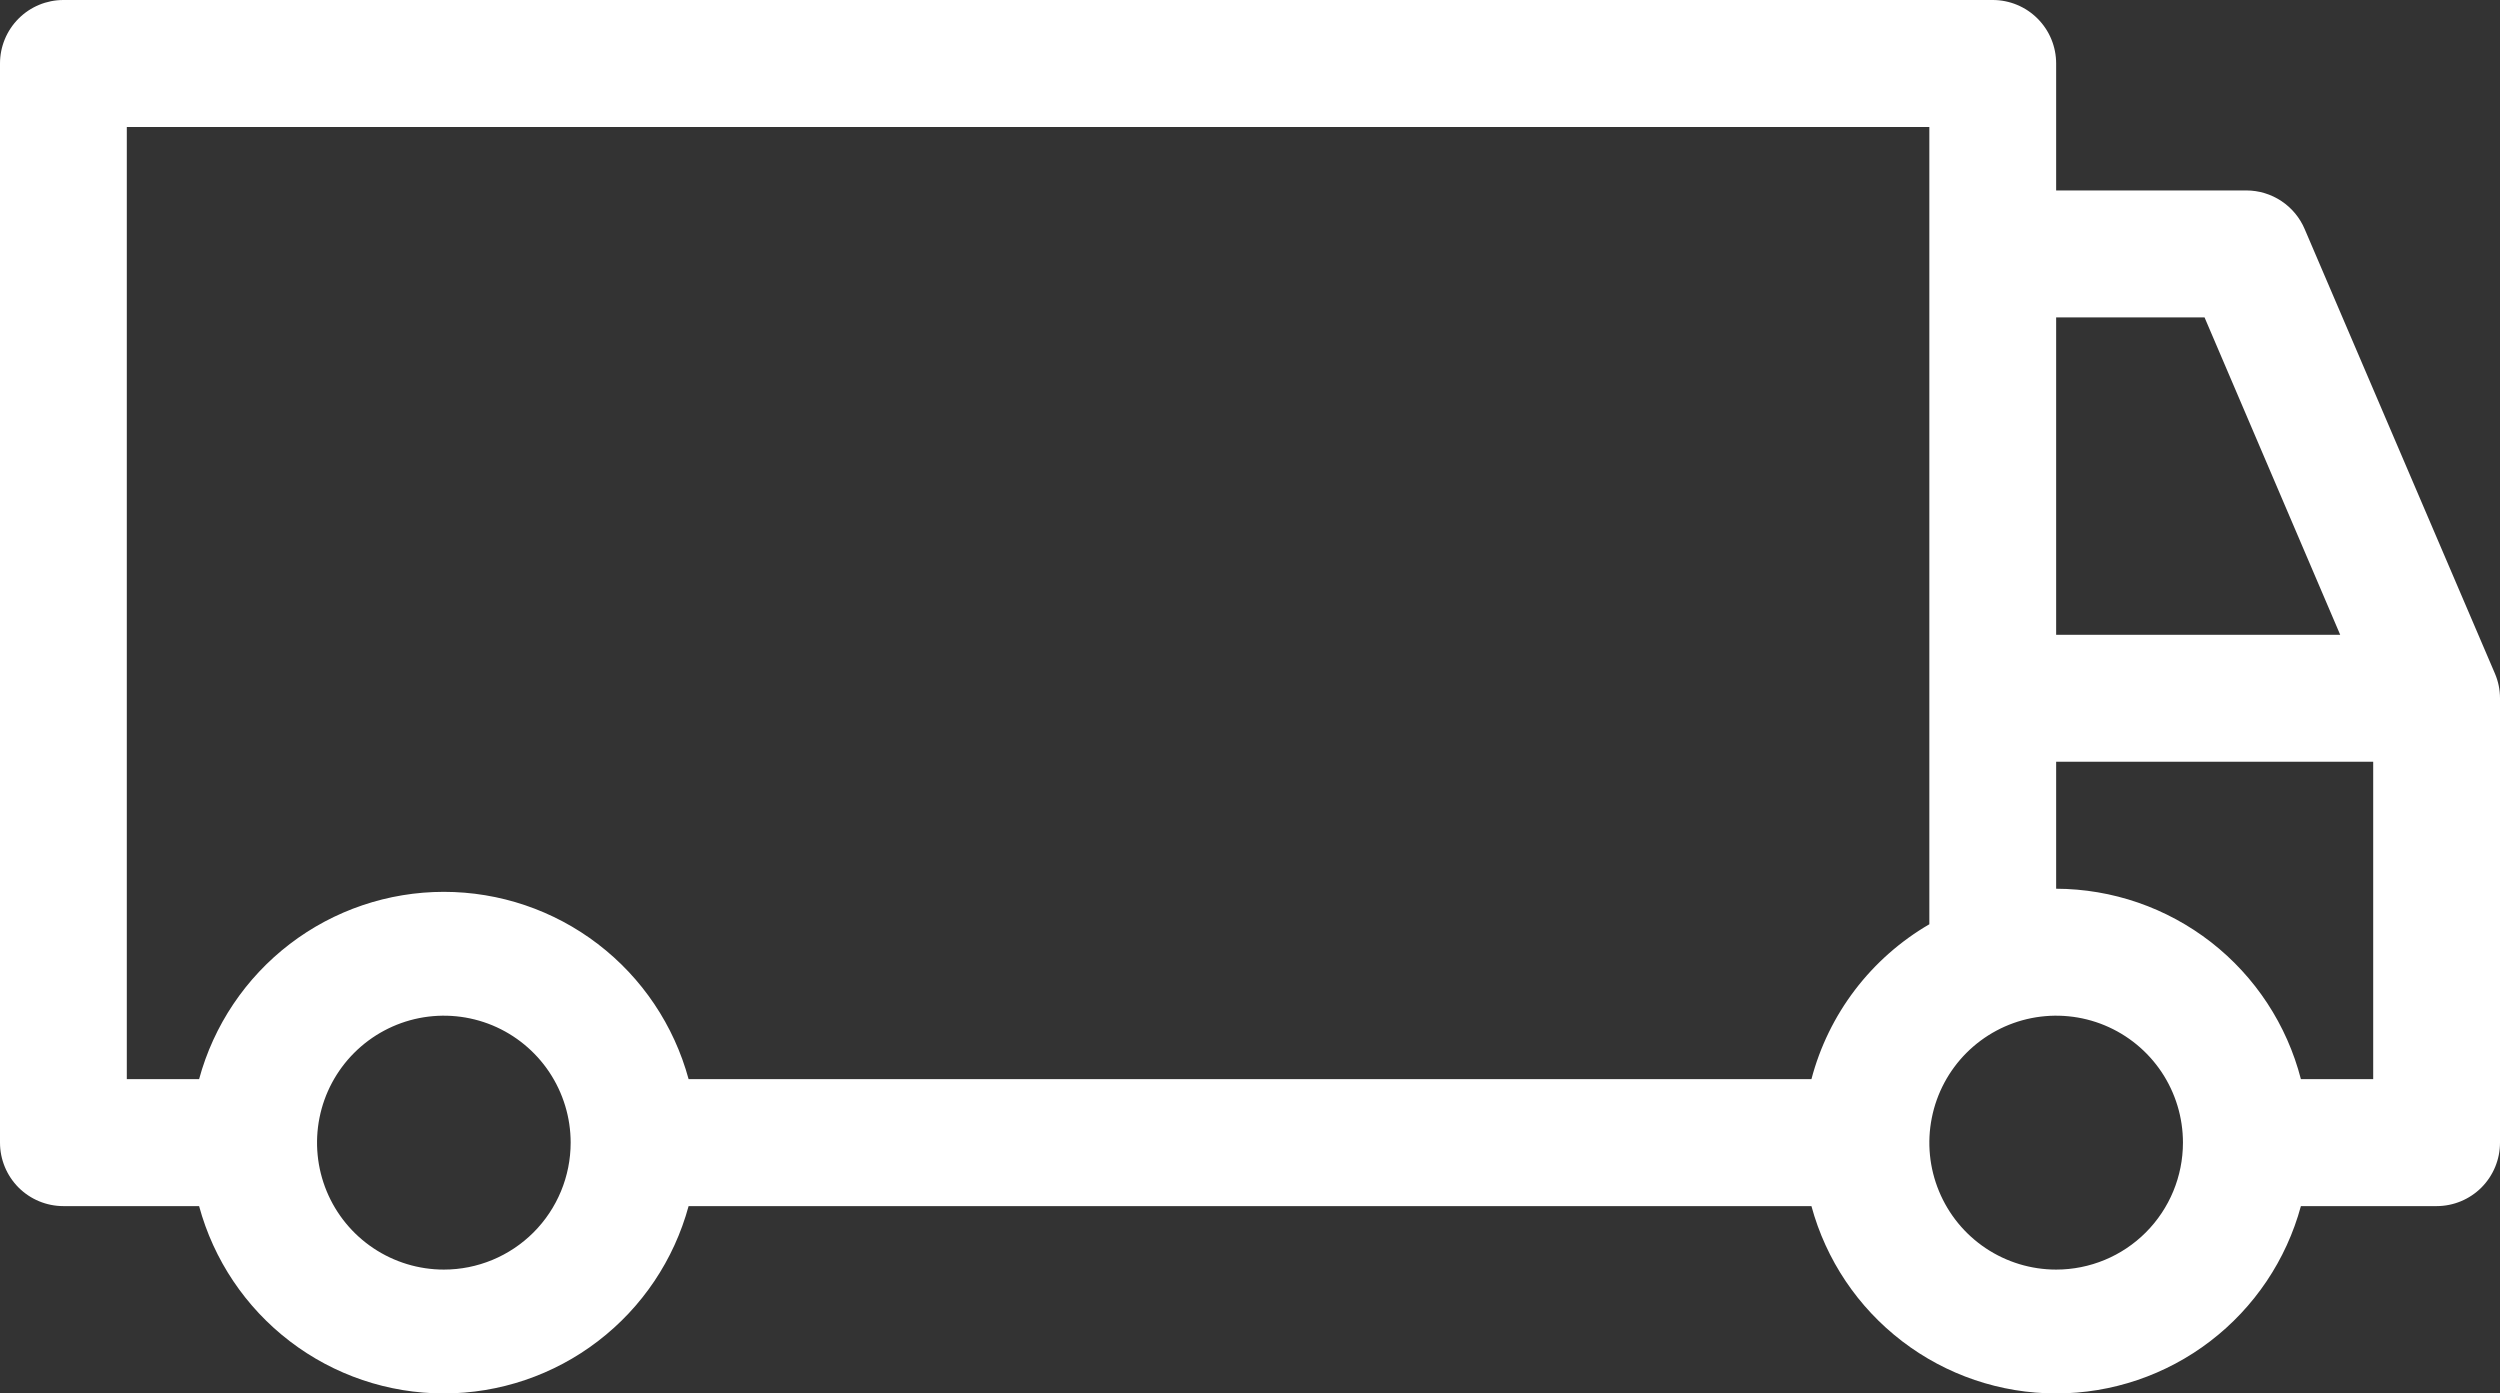 <svg width="61" height="34" viewBox="0 0 61 34" fill="none" xmlns="http://www.w3.org/2000/svg">
<rect x="0" y="0" width="61" height="34" fill="#333333" stroke="none"/>
<path d="M60.876 16.434L56.235 5.592C56.117 5.312 55.918 5.073 55.665 4.905C55.412 4.737 55.115 4.647 54.812 4.647H50.17V1.549C50.17 1.138 50.007 0.744 49.717 0.454C49.427 0.163 49.033 0 48.623 0H1.547C1.137 0 0.743 0.163 0.453 0.454C0.163 0.744 0 1.138 0 1.549V27.88C0 28.291 0.163 28.685 0.453 28.976C0.743 29.266 1.137 29.429 1.547 29.429H4.858C5.214 30.742 5.992 31.9 7.071 32.726C8.15 33.552 9.471 34 10.83 34C12.188 34 13.509 33.552 14.588 32.726C15.668 31.9 16.445 30.742 16.802 29.429H44.199C44.555 30.742 45.333 31.9 46.412 32.726C47.491 33.552 48.812 34 50.17 34C51.529 34 52.85 33.552 53.929 32.726C55.008 31.9 55.786 30.742 56.142 29.429H59.453C59.863 29.429 60.257 29.266 60.547 28.976C60.837 28.685 61 28.291 61 27.88V17.038C61 16.83 60.958 16.625 60.876 16.434ZM50.17 7.745H53.791L57.101 15.489H50.17V7.745ZM10.83 30.978C10.218 30.978 9.62 30.796 9.111 30.456C8.602 30.116 8.205 29.632 7.971 29.066C7.737 28.5 7.676 27.877 7.795 27.276C7.914 26.675 8.209 26.123 8.642 25.69C9.075 25.257 9.626 24.962 10.226 24.842C10.826 24.723 11.448 24.784 12.014 25.018C12.579 25.253 13.062 25.65 13.402 26.159C13.742 26.669 13.924 27.268 13.924 27.88C13.924 28.702 13.598 29.49 13.018 30.071C12.437 30.652 11.65 30.978 10.83 30.978ZM44.199 26.331H16.802C16.445 25.019 15.668 23.86 14.588 23.034C13.509 22.208 12.188 21.761 10.83 21.761C9.471 21.761 8.15 22.208 7.071 23.034C5.992 23.86 5.214 25.019 4.858 26.331H3.094V3.098H47.076V22.552C46.372 22.961 45.755 23.506 45.261 24.154C44.767 24.803 44.406 25.543 44.199 26.331ZM50.17 30.978C49.558 30.978 48.96 30.796 48.451 30.456C47.942 30.116 47.546 29.632 47.312 29.066C47.077 28.5 47.016 27.877 47.136 27.276C47.255 26.675 47.55 26.123 47.982 25.69C48.415 25.257 48.966 24.962 49.567 24.842C50.167 24.723 50.789 24.784 51.354 25.018C51.92 25.253 52.403 25.65 52.743 26.159C53.083 26.669 53.264 27.268 53.264 27.88C53.264 28.702 52.938 29.49 52.358 30.071C51.778 30.652 50.991 30.978 50.17 30.978ZM57.906 26.331H56.142C55.8 25.005 55.028 23.829 53.948 22.988C52.867 22.148 51.539 21.689 50.17 21.685V18.587H57.906V26.331Z" fill="white"/>
</svg>
